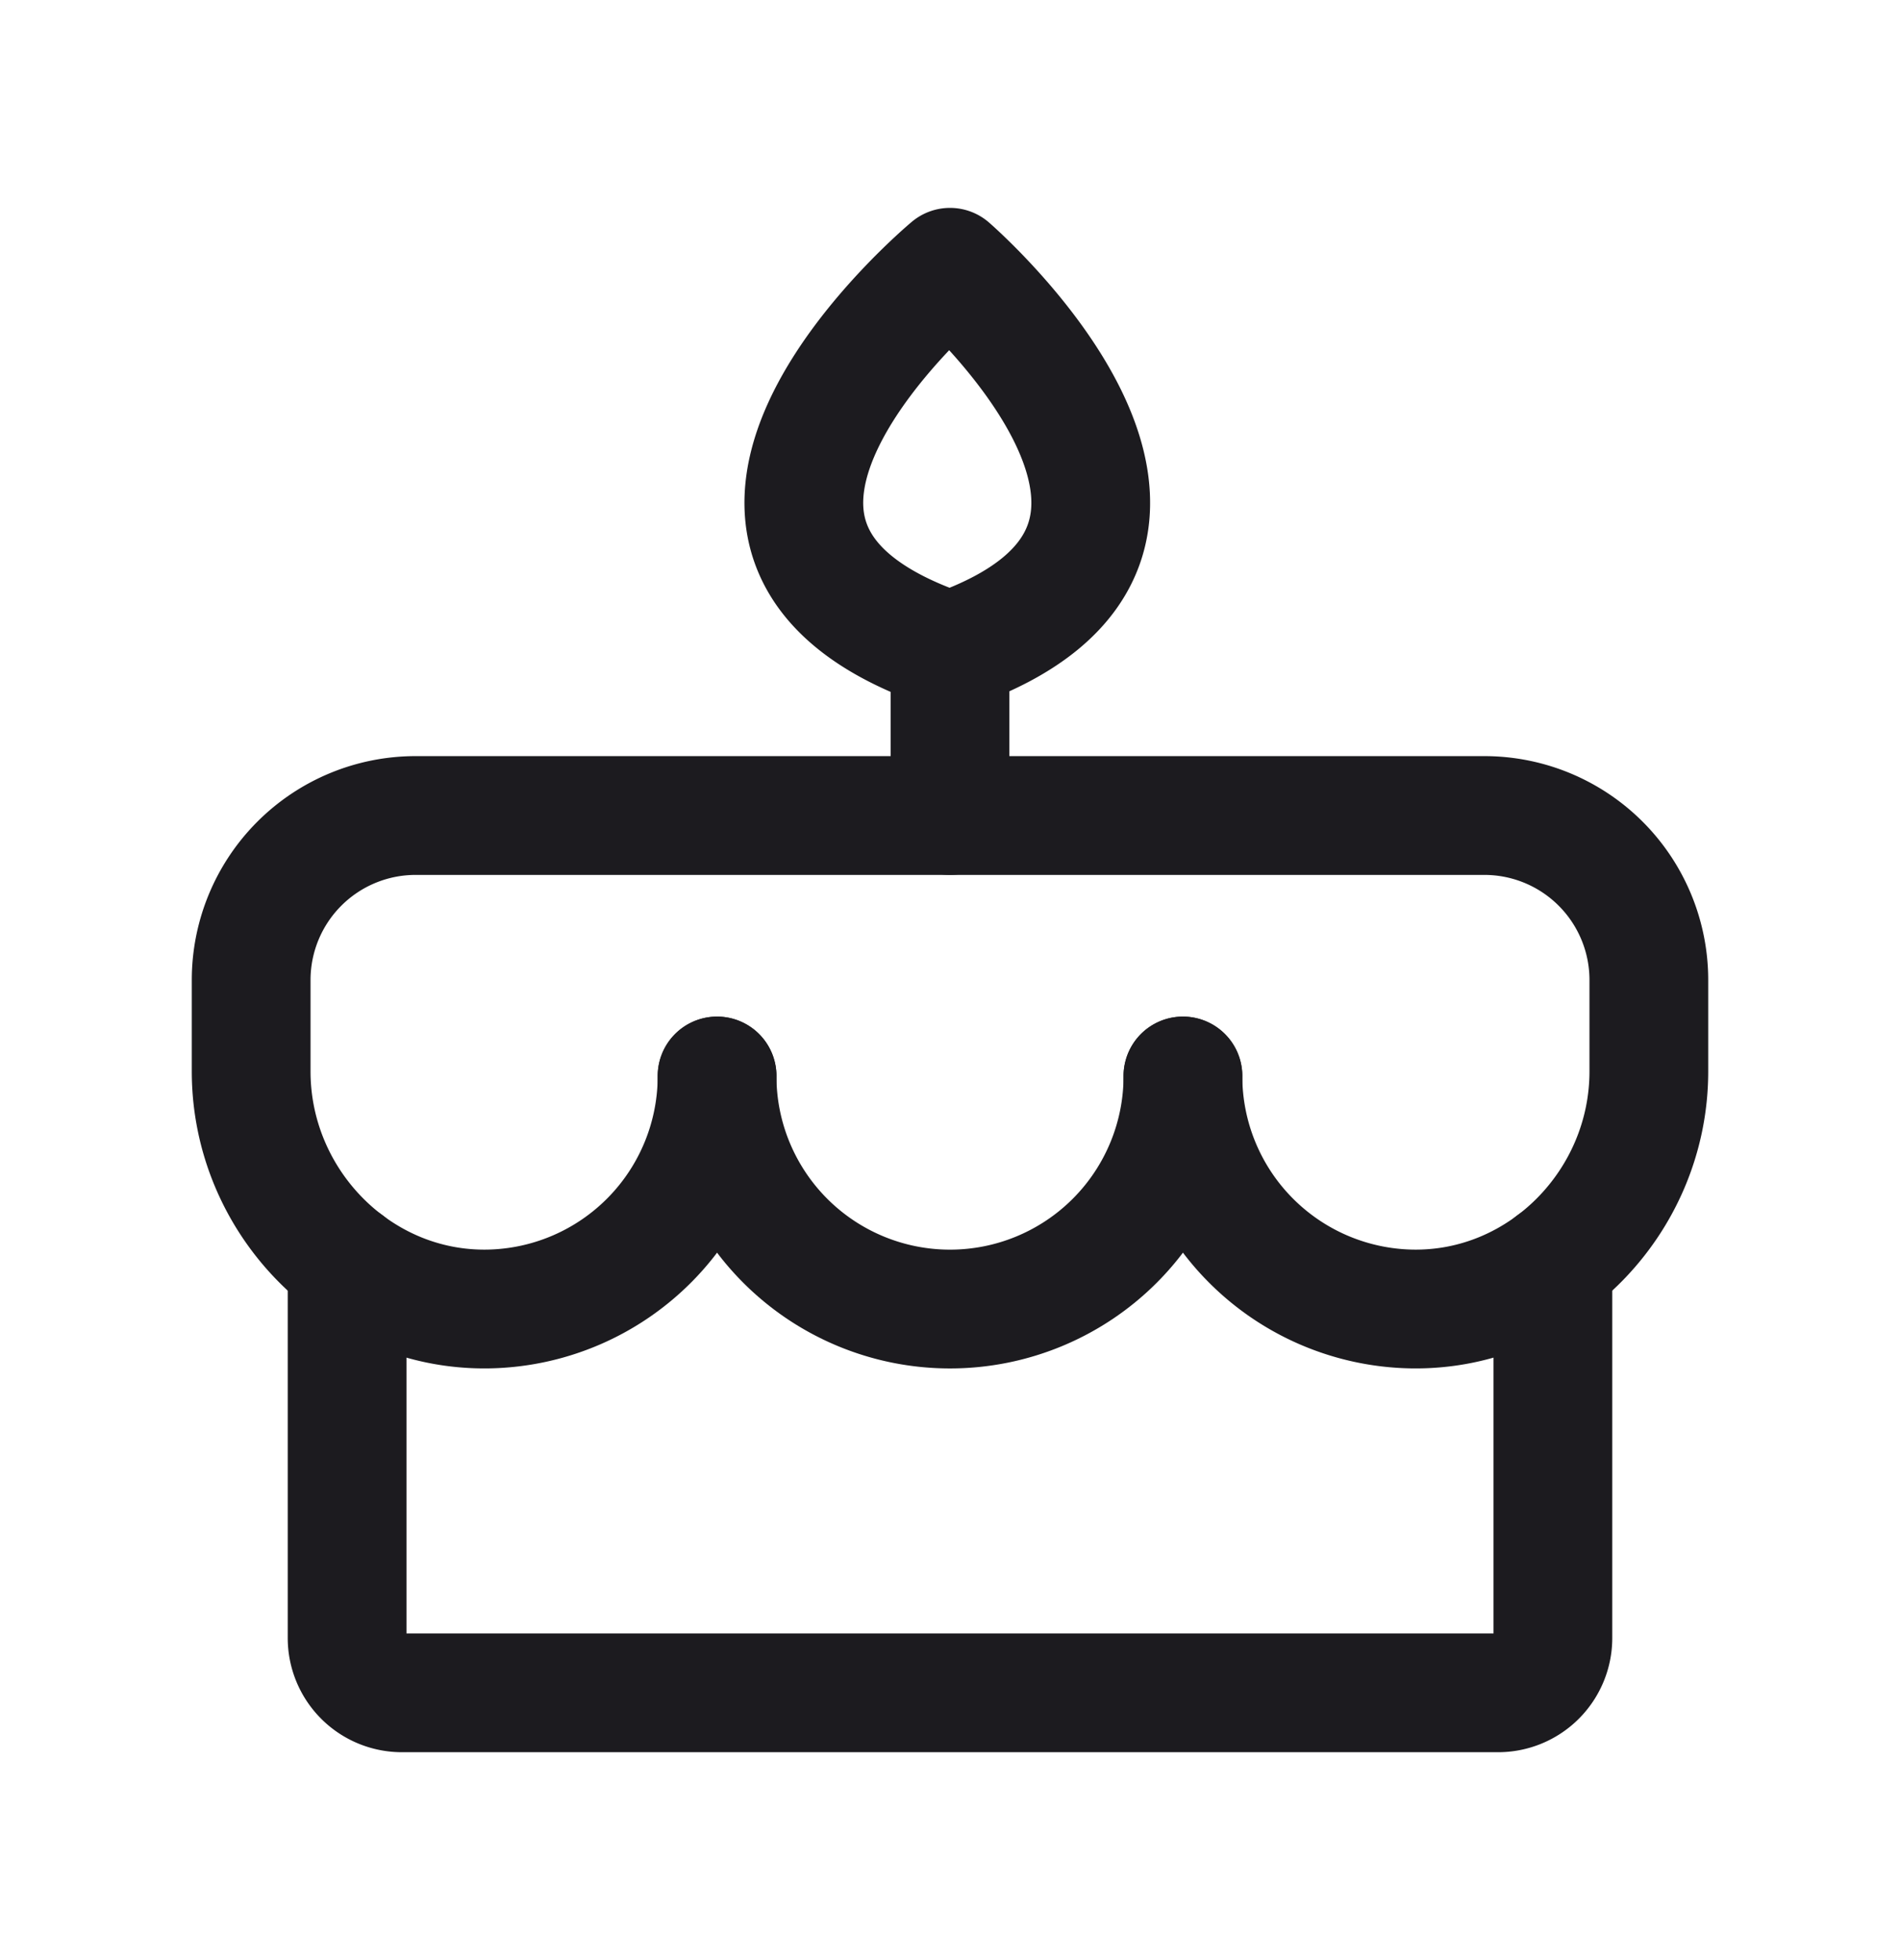 <svg xmlns="http://www.w3.org/2000/svg" width="32" height="33" fill="none"><path stroke="#1C1B1F" stroke-linecap="round" stroke-linejoin="round" stroke-width="2" d="M16 13.73v-2.769M16 10.961C21.333 9.115 16 4.5 16 4.5s-5.539 4.615 0 6.461ZM19.923 18.116a3.923 3.923 0 0 1-7.846 0"/><path stroke="#1C1B1F" stroke-linecap="round" stroke-linejoin="round" stroke-width="2" d="M12.077 18.115a3.923 3.923 0 0 1-3.847 3.923c-2.2.042-4-1.8-4-4V16.5A2.77 2.77 0 0 1 7 13.73h18a2.77 2.77 0 0 1 2.77 2.77v1.538c0 2.2-1.801 4.042-4 4a3.924 3.924 0 0 1-3.847-3.923"/><path stroke="#1C1B1F" stroke-linecap="round" stroke-linejoin="round" stroke-width="2" d="M26.154 21.262v6.315a.923.923 0 0 1-.923.923H6.769a.923.923 0 0 1-.923-.923v-6.315"/></svg>